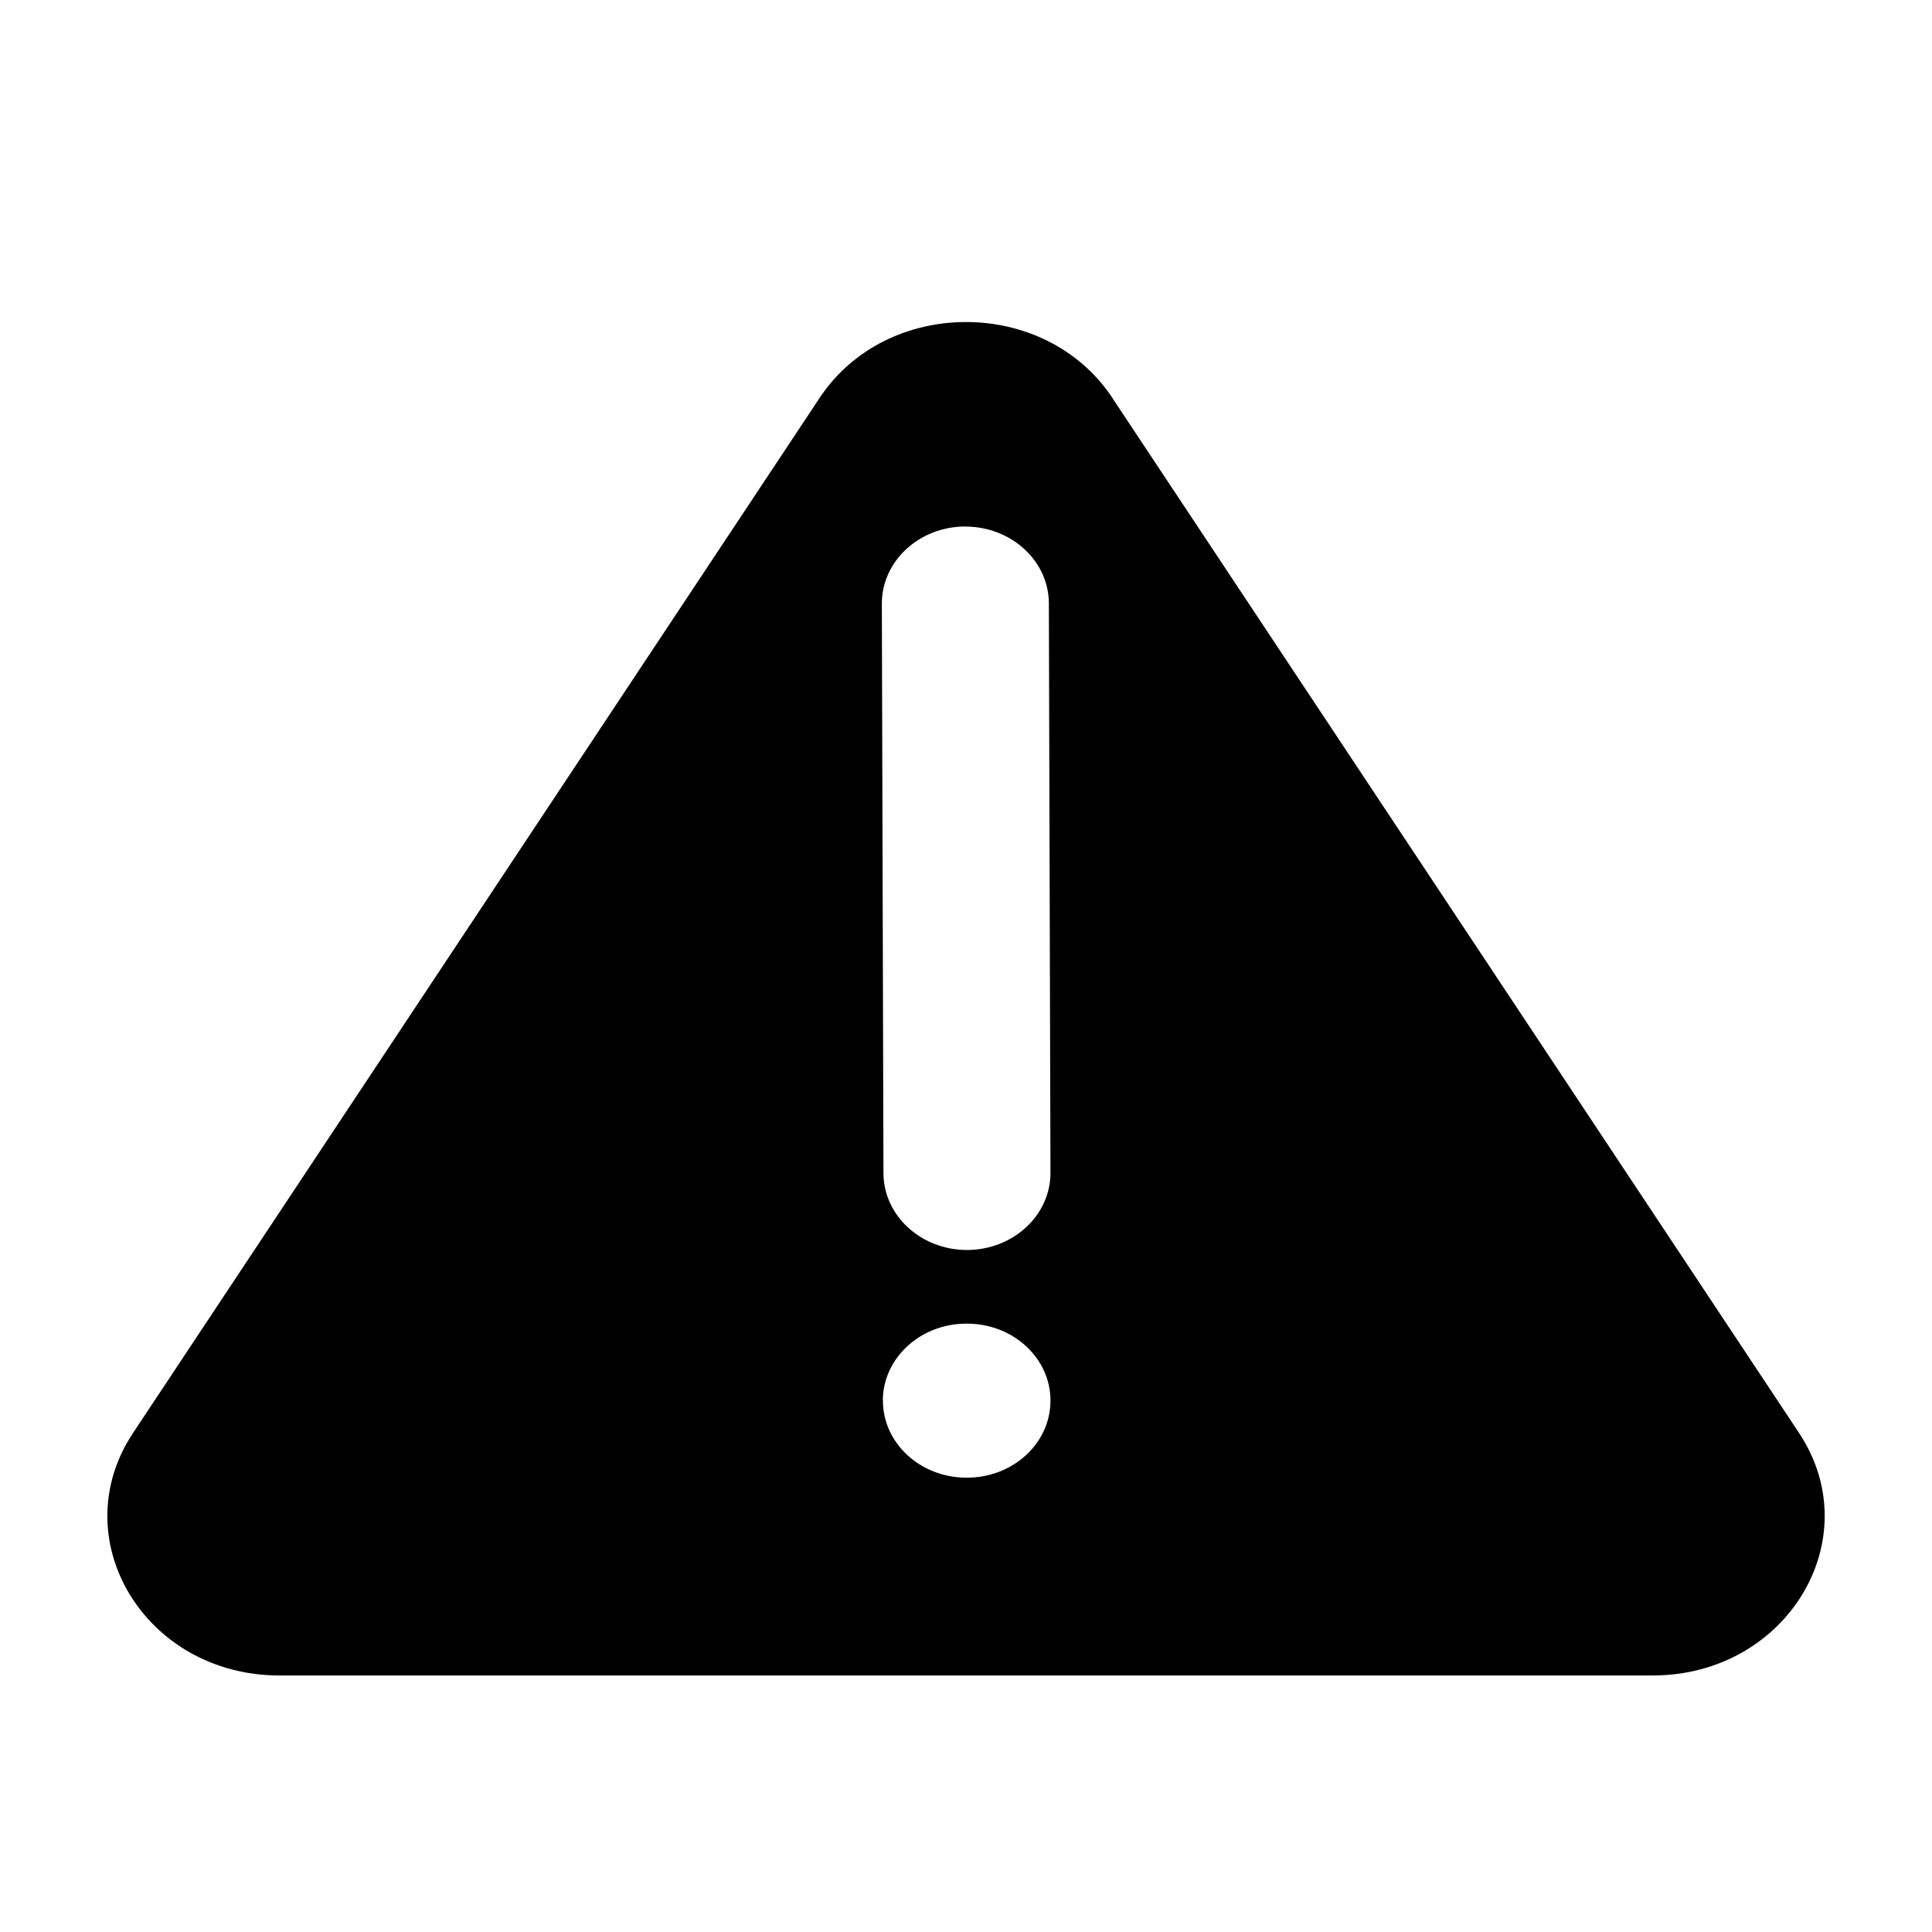<svg xmlns="http://www.w3.org/2000/svg" width="18" height="18" fill="currentColor" viewBox="0 0 18 18">
  <path fill-rule="evenodd" d="M10.363 3.706c-.625-.941-2.101-.941-2.726 0L1.24 13.35c-.656.988.111 2.26 1.363 2.26h12.794c1.252 0 2.019-1.272 1.364-2.26l-6.398-9.643Zm-1.371 1.2c.43-.001.779.32.78.715l.015 5.305c.001.396-.346.718-.776.72-.43 0-.779-.32-.78-.716l-.015-5.305c-.001-.396.346-.718.776-.72Zm-.767 8.14c.003-.396.353-.716.783-.714h.005c.43.002.777.325.774.721-.002.397-.352.716-.782.714H9c-.43-.002-.776-.325-.774-.721Z" clip-rule="evenodd"/>
</svg>

